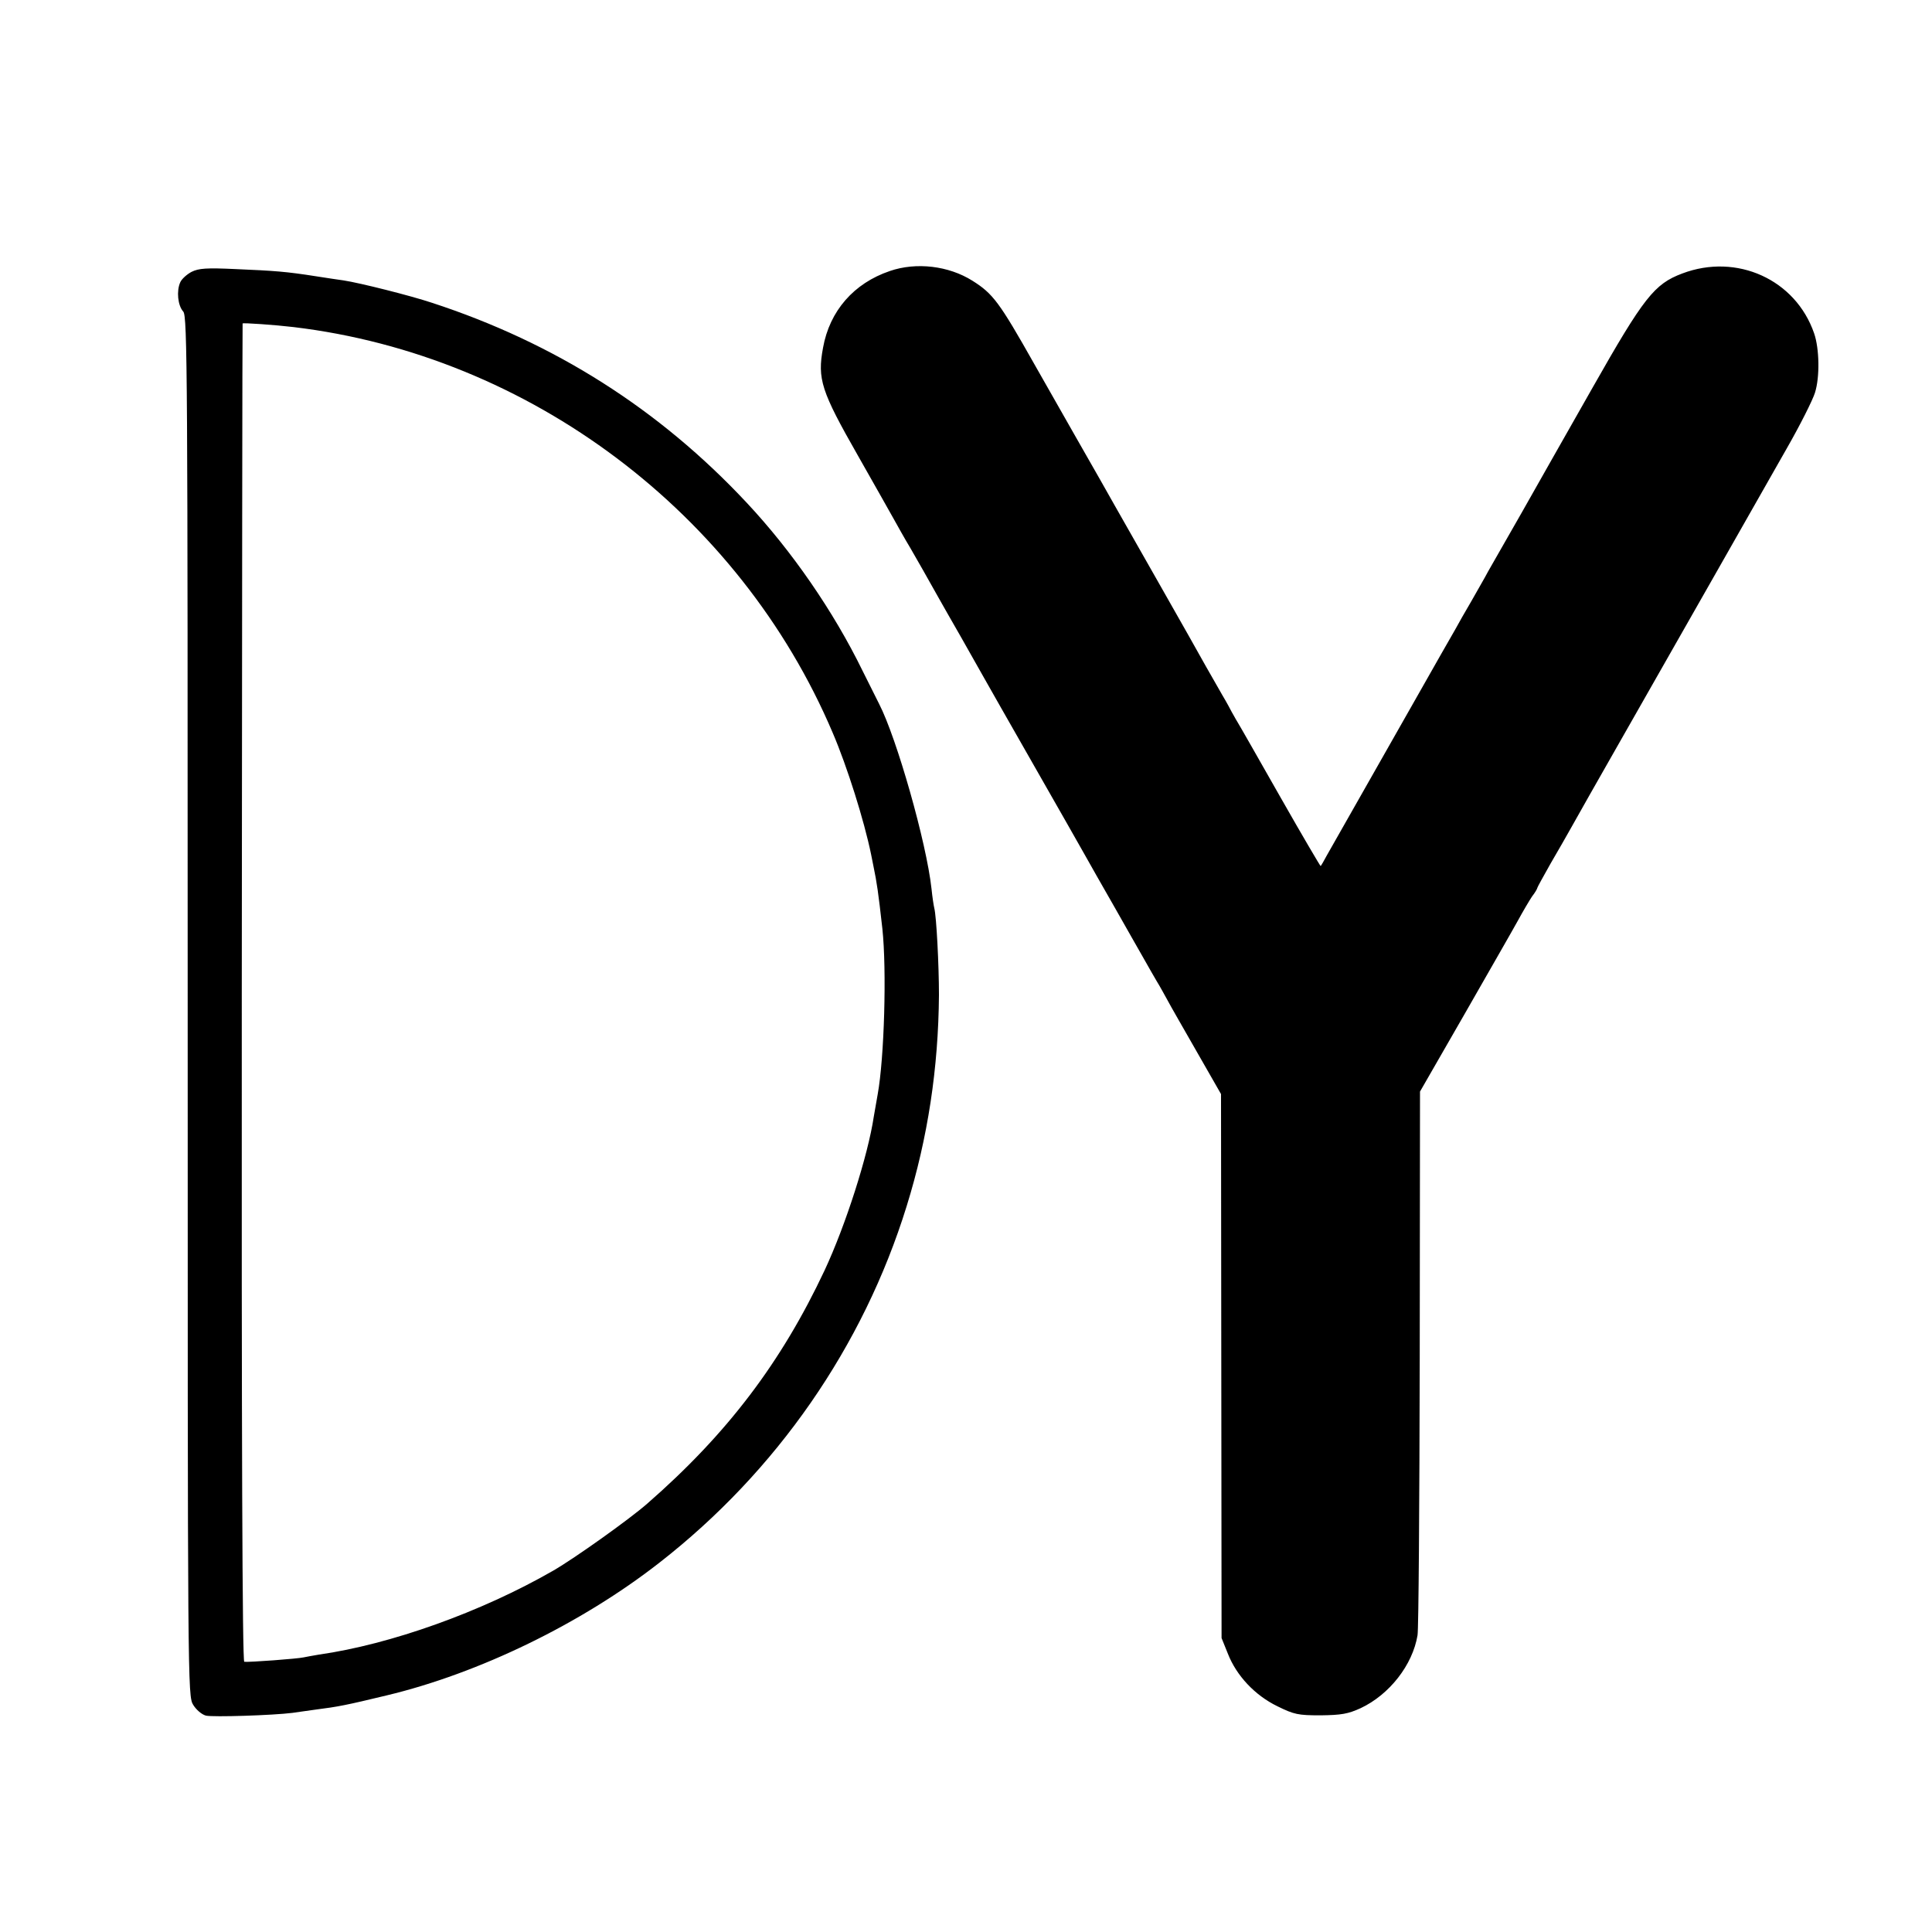 <svg version="1.0" xmlns="http://www.w3.org/2000/svg" viewBox="0 0 700 700"><path d="M322.4 98.2c-13 4.4-21.8 14.4-24.2 27.8-2.1 11.3-.7 15.7 12.6 39 5.8 10.2 11.6 20.5 13 23 1.4 2.5 4 7.2 6 10.5 3.2 5.6 5.6 9.7 10.5 18.5 1.1 1.9 4.5 8 7.7 13.5 3.1 5.5 6.8 12 8.2 14.5 1.4 2.5 9.7 17.1 18.5 32.5 8.8 15.4 17.1 30 18.5 32.5 1.4 2.5 6.2 11 10.8 19 4.5 8 9.4 16.5 10.8 19 1.4 2.5 3.3 5.8 4.3 7.5 1 1.6 2.7 4.7 3.8 6.7 1.1 2.1 6 10.6 10.8 19l8.7 15.2.1 98.6.1 98.5 2.3 5.7c3.1 7.9 9.7 15 17.9 19 6.1 3 7.5 3.3 15.7 3.3 7.5-.1 9.9-.5 14.5-2.6 10.4-4.9 18.8-15.6 20.6-26.4.4-2.2.7-47.4.8-100.5l.1-96.5 16.1-28c8.8-15.4 17.6-30.7 19.4-34 1.8-3.3 4.1-7.2 5.1-8.7 1.1-1.4 1.9-2.8 1.9-3.1 0-.2 2.2-4.2 4.8-8.8 2.7-4.6 6-10.4 7.4-12.9 1.4-2.5 9.9-17.6 19-33.5 9.1-16 24.1-42.3 33.3-58.5 9.2-16.2 20.8-36.6 25.7-45.2 5-8.7 9.6-17.9 10.4-20.5 1.8-5.7 1.6-16-.3-21.5-6.7-19.5-28-29.2-47.8-21.7-10.1 3.8-13.9 8.6-32.5 41.4-9 15.9-20.7 36.4-25.8 45.5-5.2 9.1-10.6 18.5-12 21-1.3 2.5-4.2 7.4-6.2 11-2.1 3.6-4.7 8.1-5.7 10-1.1 1.9-7.8 13.6-14.8 26-16.4 28.9-29.3 51.6-31.8 56-1 1.9-2 3.6-2.2 3.8-.1.1-6.7-11.1-14.6-25-7.9-13.9-14.9-26.2-15.6-27.3-.7-1.1-1.5-2.7-2-3.5-.4-.8-1.9-3.6-3.4-6.1-1.5-2.6-4.2-7.3-6-10.5-1.8-3.3-9.4-16.7-16.9-29.9-7.5-13.2-14.8-26-16.2-28.5-1.4-2.5-7.9-14-14.5-25.5-6.6-11.6-13.1-23-14.5-25.5-12.7-22.5-15-25.6-22.5-30.3-8.6-5.4-20.3-6.8-29.9-3.5zm-253 .3c-1.7.9-3.6 2.6-4.1 3.8-1.4 3.1-.9 8.4 1.1 10.6 1.5 1.6 1.6 23.2 1.6 251.7 0 246.7 0 249.9 2 253.1 1.1 1.8 3.1 3.5 4.6 3.9 2.5.6 24.3-.1 31.4-1 1.9-.3 5.8-.8 8.5-1.2 7.9-1 11-1.6 25.5-5.1 33.5-8 70.6-26 98.9-48.1 42.5-33.1 73.9-78.4 89.6-129.2 7.7-24.8 11.5-50.1 11.7-76.5 0-10.7-.9-28.5-1.7-31.5-.2-.8-.7-4-1-7-1.8-16.6-12.6-54.6-19-67l-6-12c-10.5-21.5-25.6-43.4-42-60.9-31.7-33.9-69.6-57.9-114-72.4-7.8-2.6-26.1-7.2-32-8.1-1.6-.2-6.1-.9-10-1.5-10.8-1.7-15-2-29-2.6-10.7-.5-13.5-.3-16.1 1zm36.9 20c85.6 10.2 161.6 67.4 195.4 147 5.2 12.1 11.4 31.8 13.9 44 .2 1.1.6 3.1.9 4.5 1.2 5.8 1.7 9.1 3.2 22.5 1.6 15 .7 46.8-1.7 60-.5 2.7-1.1 6.3-1.4 8-2.1 14.1-10.2 39.4-17.8 55.7-15.7 33.4-35.3 59.3-64.3 84.6-6.5 5.7-26.3 19.8-34.1 24.3-26.1 15-58.9 26.7-84.9 30.4-2.2.4-4.7.8-5.5 1-2.1.5-19.6 1.8-21.5 1.6-.7-.1-1-81.4-.9-242.4.1-133.2.2-242.4.3-242.5.1-.3 11.7.5 18.4 1.3z"/></svg>